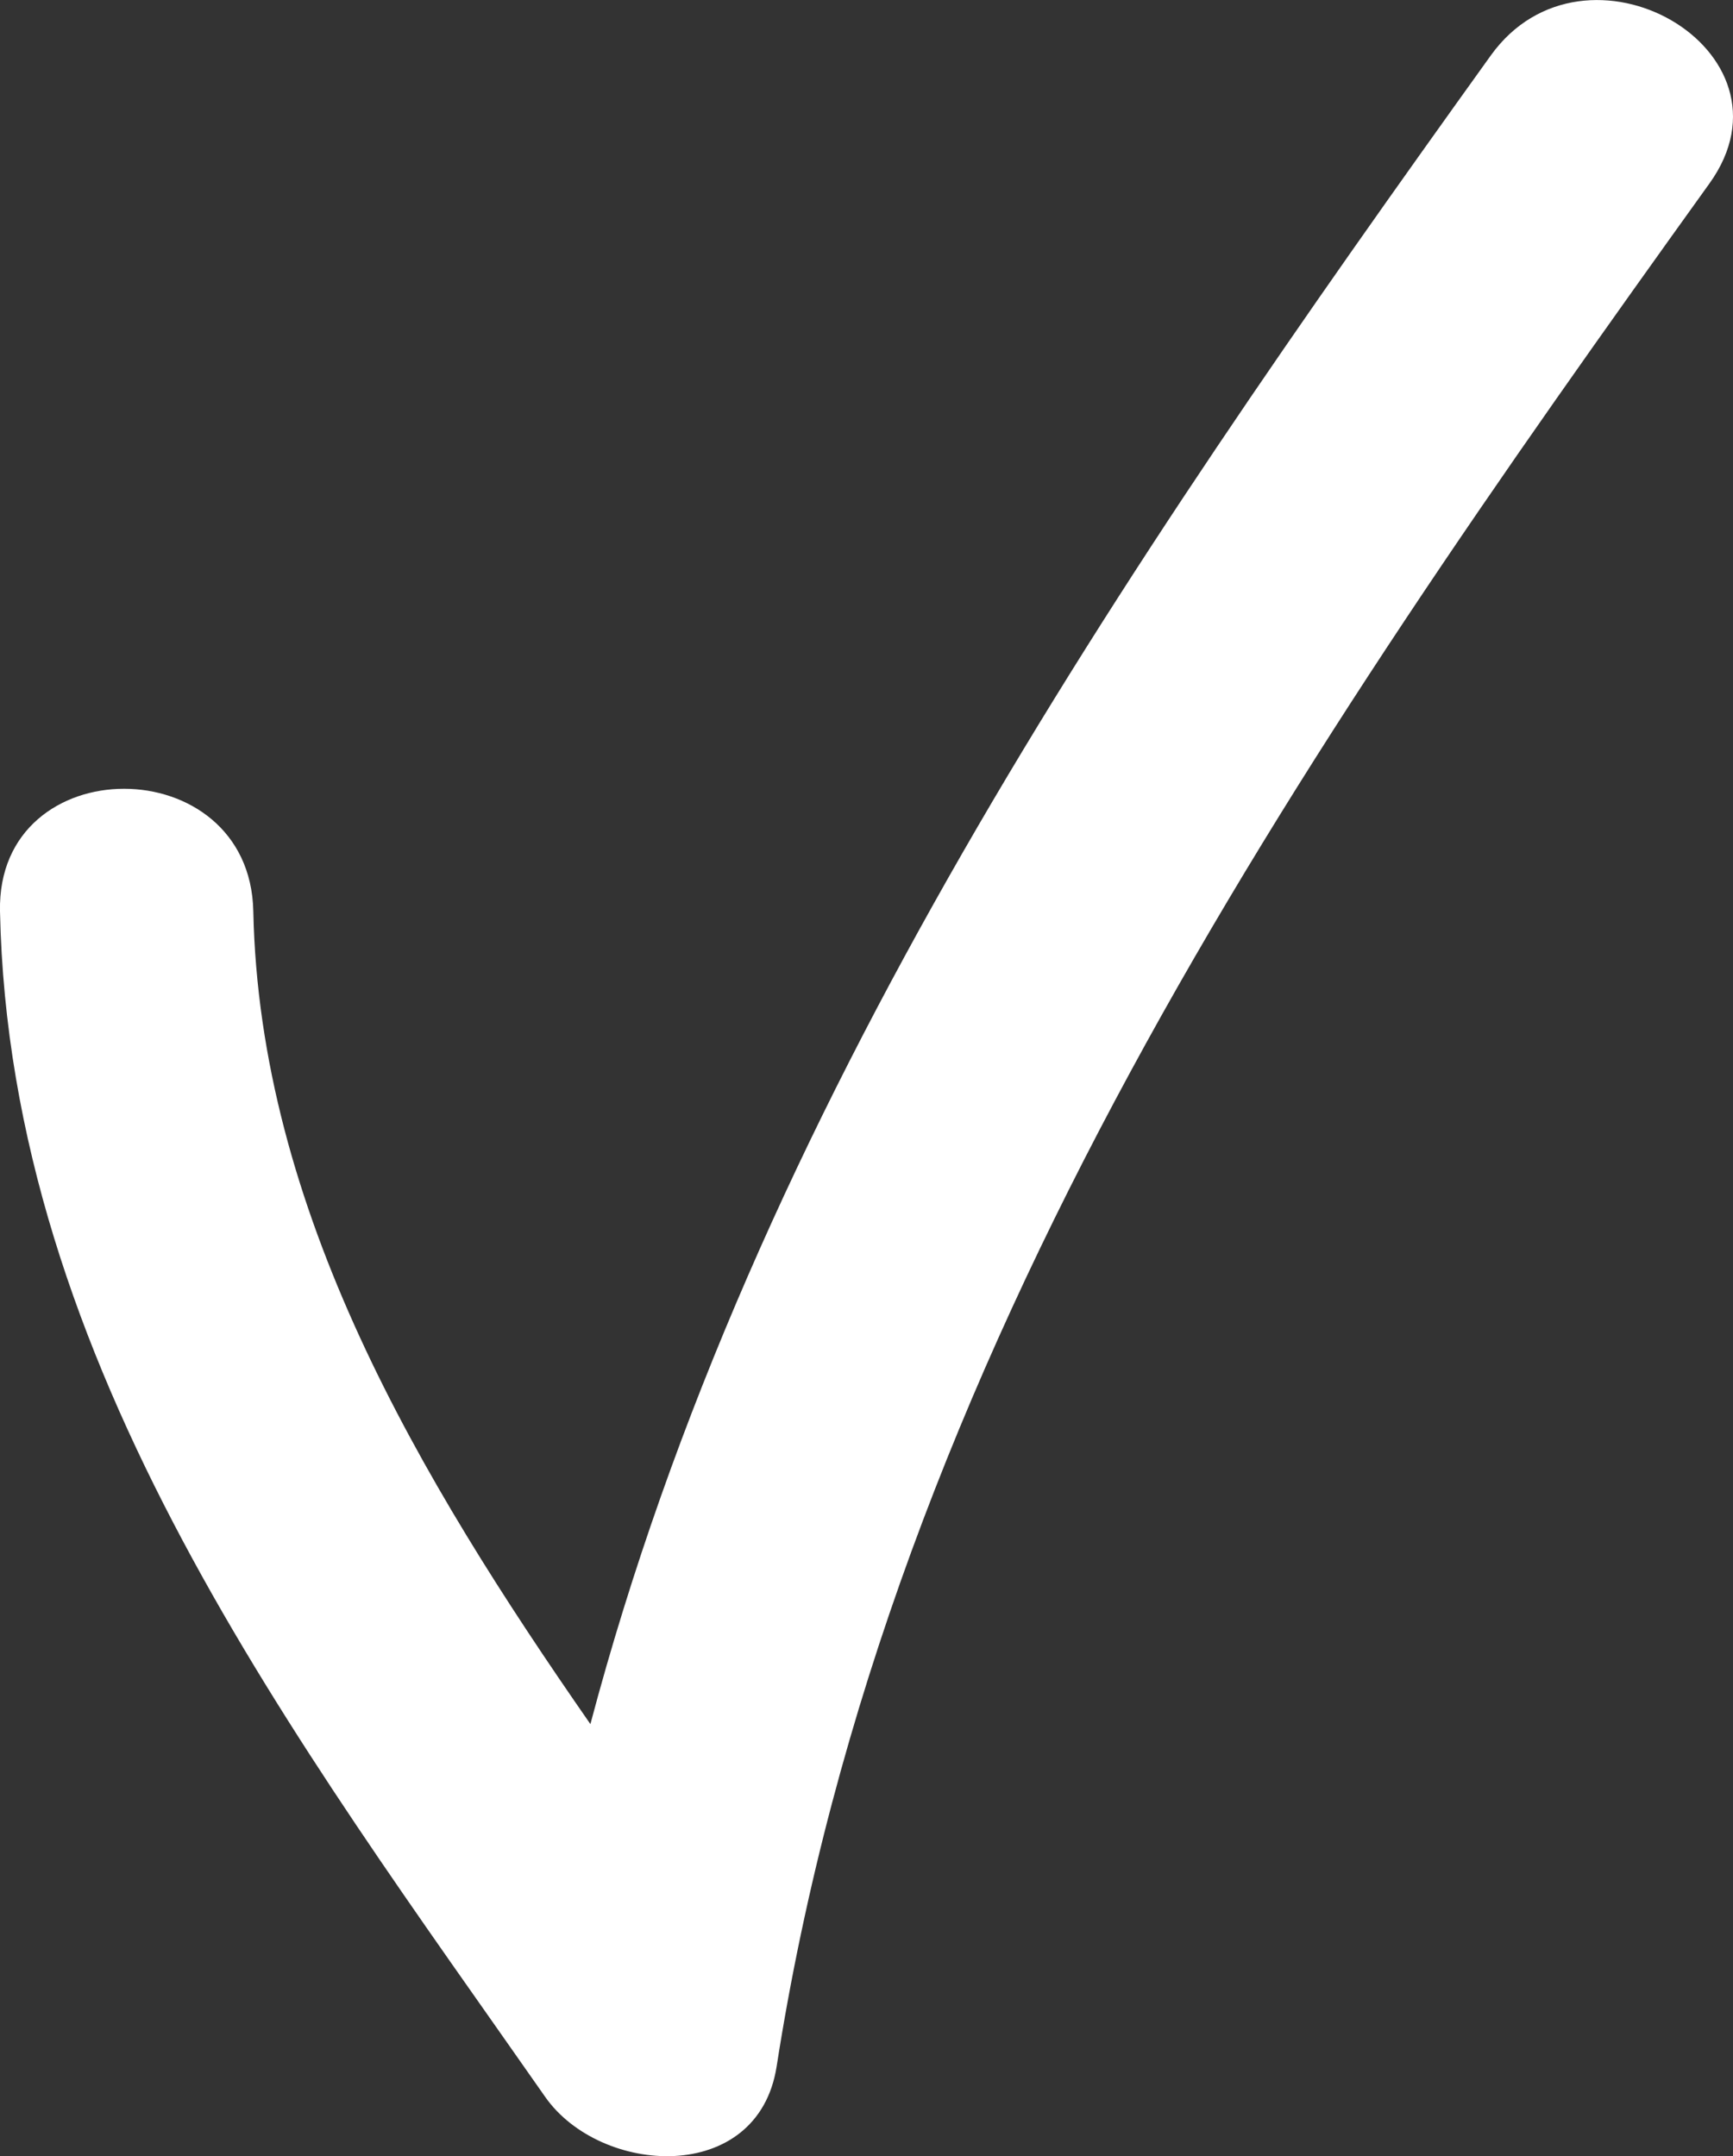 <?xml version="1.0" encoding="utf-8"?>
<!-- Generator: Adobe Illustrator 17.0.0, SVG Export Plug-In . SVG Version: 6.00 Build 0)  -->
<!DOCTYPE svg PUBLIC "-//W3C//DTD SVG 1.1//EN" "http://www.w3.org/Graphics/SVG/1.1/DTD/svg11.dtd">
<svg version="1.1" id="Layer_1" xmlns="http://www.w3.org/2000/svg" xmlns:xlink="http://www.w3.org/1999/xlink" x="0px" y="0px"
	 width="17.104px" height="21.279px" viewBox="0 -0.001 17.104 21.279" enable-background="new 0 -0.001 17.104 21.279"
	 xml:space="preserve">
<rect x="0" y="-0.001" width="17.104" height="21.279" fill="#333333" stroke="none"/>
<path fill="#FFFFFF" d="M14.713,0.547C11.05,5.65,7.44,10.931,5.827,17.014C4.133,14.577,2.562,11.942,2.5,8.992
	c-0.033-1.61-2.533-1.613-2.5,0c0.093,4.479,2.914,8.171,5.38,11.7c0.545,0.78,2.101,0.878,2.285-0.299
	c1.101-7.055,5.129-12.904,9.207-18.584C17.814,0.496,15.644-0.75,14.713,0.547z"/>
</svg>
